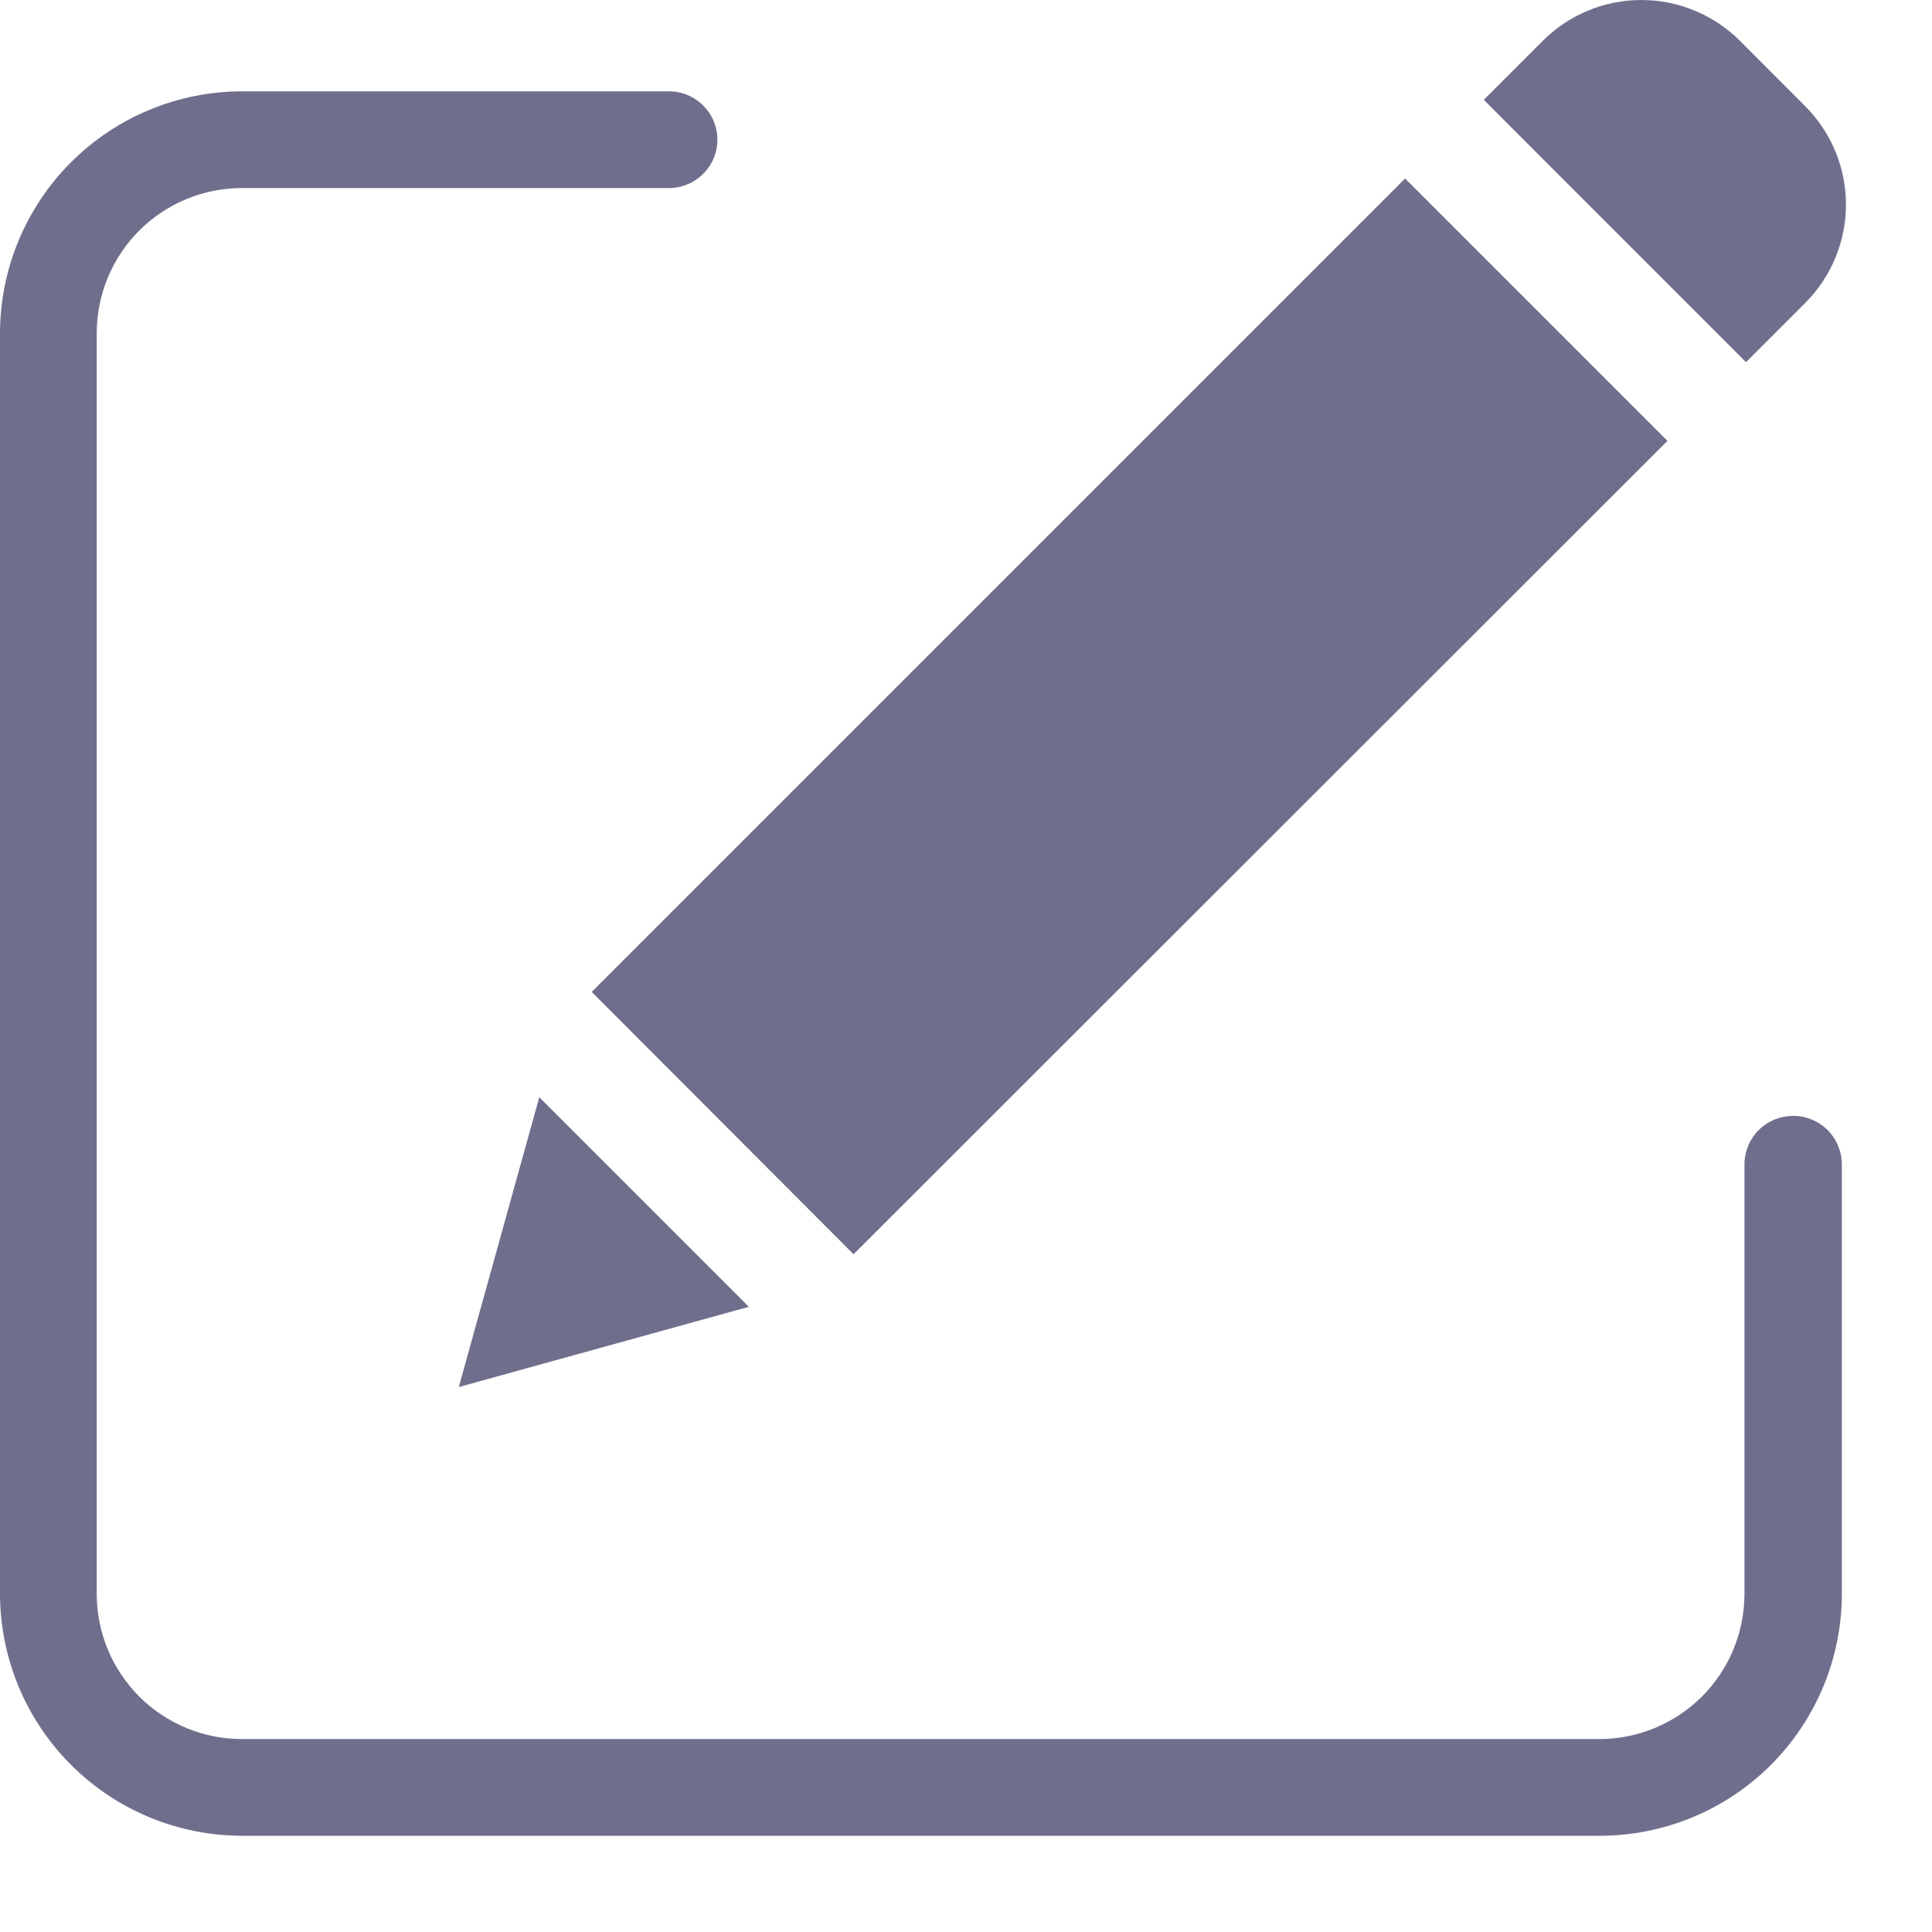 <svg width="15" height="15" viewBox="0 0 15 15" fill="none" xmlns="http://www.w3.org/2000/svg">
<path d="M13.92 8.664C13.82 8.664 13.725 8.704 13.654 8.774C13.584 8.845 13.544 8.94 13.544 9.04V12.375C13.544 12.674 13.425 12.96 13.214 13.172C13.002 13.383 12.716 13.502 12.417 13.502H1.878C1.579 13.502 1.293 13.383 1.081 13.172C0.87 12.96 0.751 12.674 0.751 12.375V2.587C0.751 2.288 0.87 2.002 1.081 1.79C1.293 1.579 1.579 1.46 1.878 1.46H5.213C5.309 1.455 5.4 1.413 5.466 1.343C5.533 1.274 5.57 1.181 5.57 1.084C5.57 0.988 5.533 0.895 5.466 0.826C5.4 0.756 5.309 0.714 5.213 0.709H1.878C1.38 0.71 0.903 0.908 0.551 1.26C0.199 1.612 0.001 2.089 0 2.587L0 12.375C0.001 12.873 0.199 13.35 0.551 13.702C0.903 14.054 1.38 14.252 1.878 14.253H12.417C12.664 14.253 12.909 14.205 13.137 14.111C13.365 14.017 13.573 13.879 13.748 13.704C13.922 13.53 14.061 13.323 14.156 13.095C14.251 12.867 14.3 12.622 14.3 12.375V9.041C14.3 8.991 14.29 8.942 14.271 8.896C14.252 8.85 14.224 8.808 14.189 8.773C14.153 8.738 14.111 8.71 14.065 8.692C14.019 8.673 13.97 8.663 13.92 8.664Z" fill="#6F6F8D"/>
<path d="M4.594 7.701L10.909 1.386L12.946 3.423L6.627 9.738L4.594 7.701Z" fill="#6F6F8D"/>
<path d="M3.562 10.769L5.814 10.146L4.187 8.519L3.562 10.769Z" fill="#6F6F8D"/>
<path d="M13.508 0.316C13.305 0.114 13.03 0 12.743 0C12.456 0 12.181 0.114 11.979 0.316L11.52 0.775L13.556 2.812L14.015 2.353C14.218 2.15 14.332 1.875 14.332 1.588C14.332 1.302 14.218 1.027 14.015 0.824L13.508 0.316Z" fill="#6F6F8D"/>
</svg>
